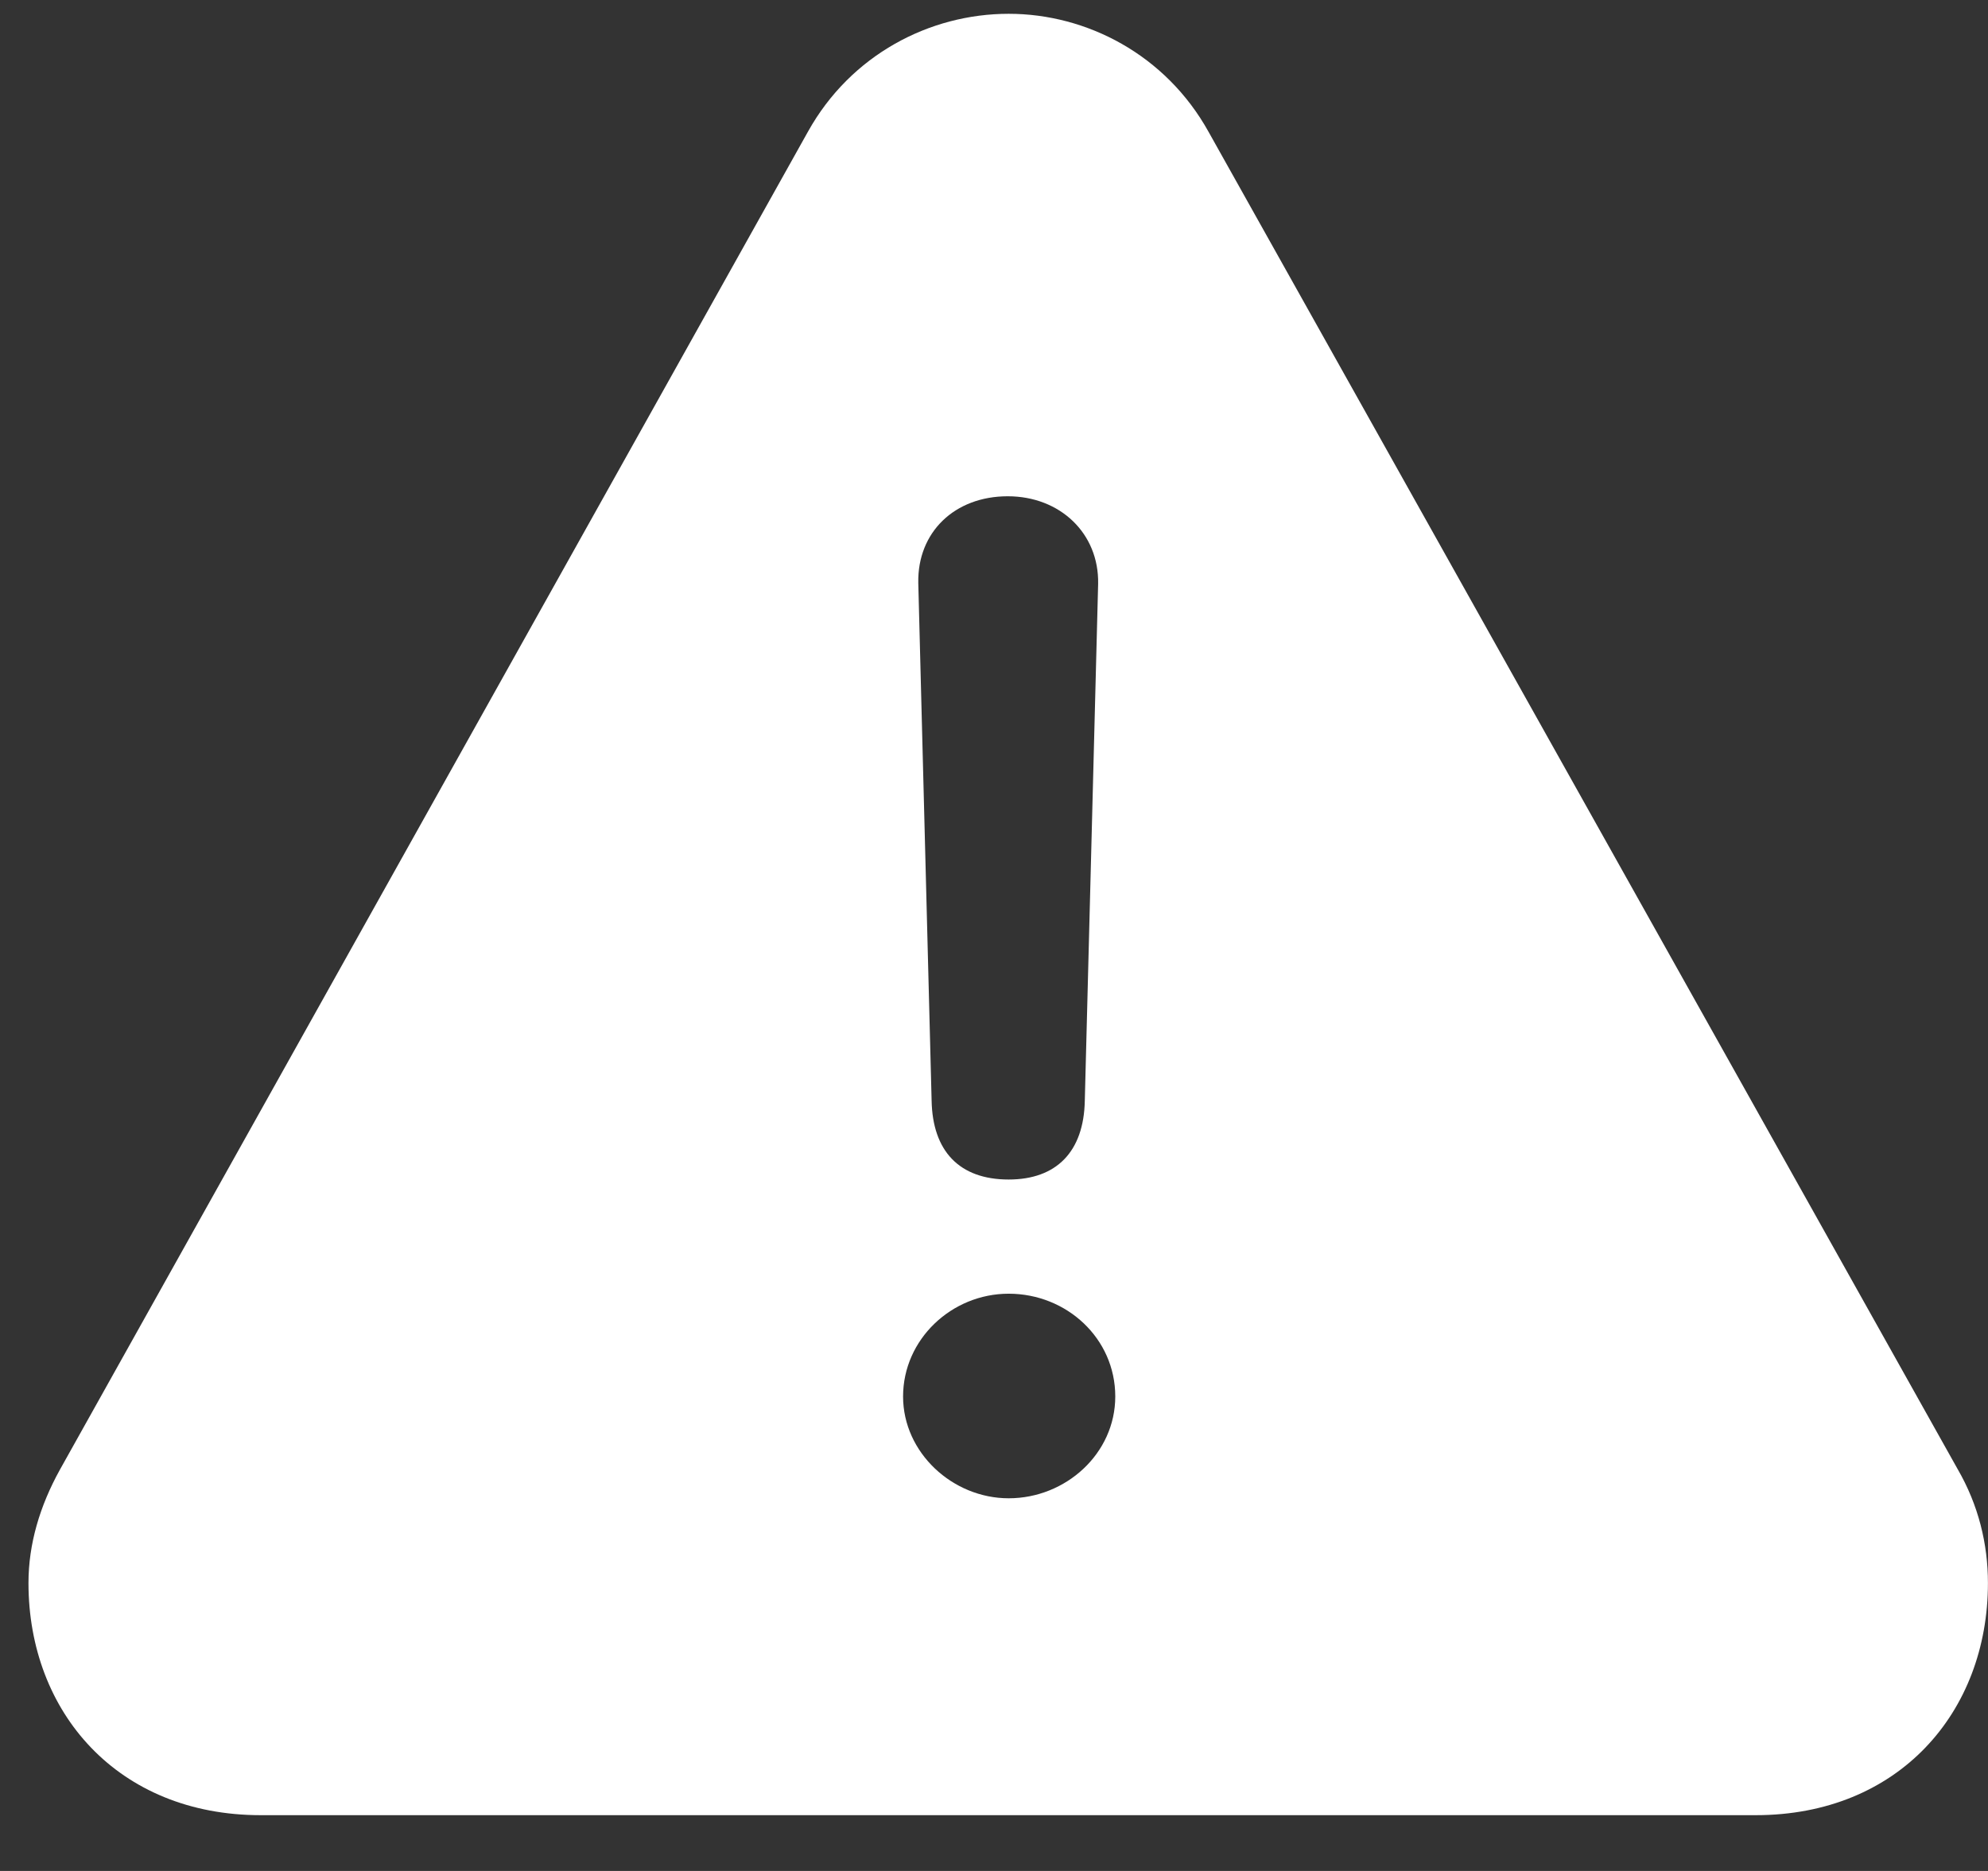 <svg width="34" height="32" viewBox="0 0 34 32" fill="none" xmlns="http://www.w3.org/2000/svg">
<rect x="0" y="0" width="34" height="32" fill="#333333" stroke="none"/>
<path d="M4.458 31.046H30.028C32.469 31.046 33.999 29.288 33.999 27.075C33.999 26.407 33.837 25.74 33.478 25.122L20.669 2.254C19.937 0.936 18.586 0.236 17.251 0.236C15.9 0.236 14.55 0.936 13.817 2.254L1.024 25.138C0.682 25.756 0.487 26.407 0.487 27.075C0.487 29.288 2.017 31.046 4.458 31.046ZM17.251 20.174C16.405 20.174 15.949 19.686 15.933 18.823L15.705 9.969C15.689 9.106 16.323 8.488 17.235 8.488C18.13 8.488 18.797 9.122 18.781 9.985L18.553 18.823C18.537 19.702 18.065 20.174 17.251 20.174ZM17.251 25.626C16.291 25.626 15.445 24.845 15.445 23.885C15.445 22.908 16.275 22.127 17.251 22.127C18.244 22.127 19.074 22.892 19.074 23.885C19.074 24.861 18.228 25.626 17.251 25.626Z" fill="white"/>
</svg>
